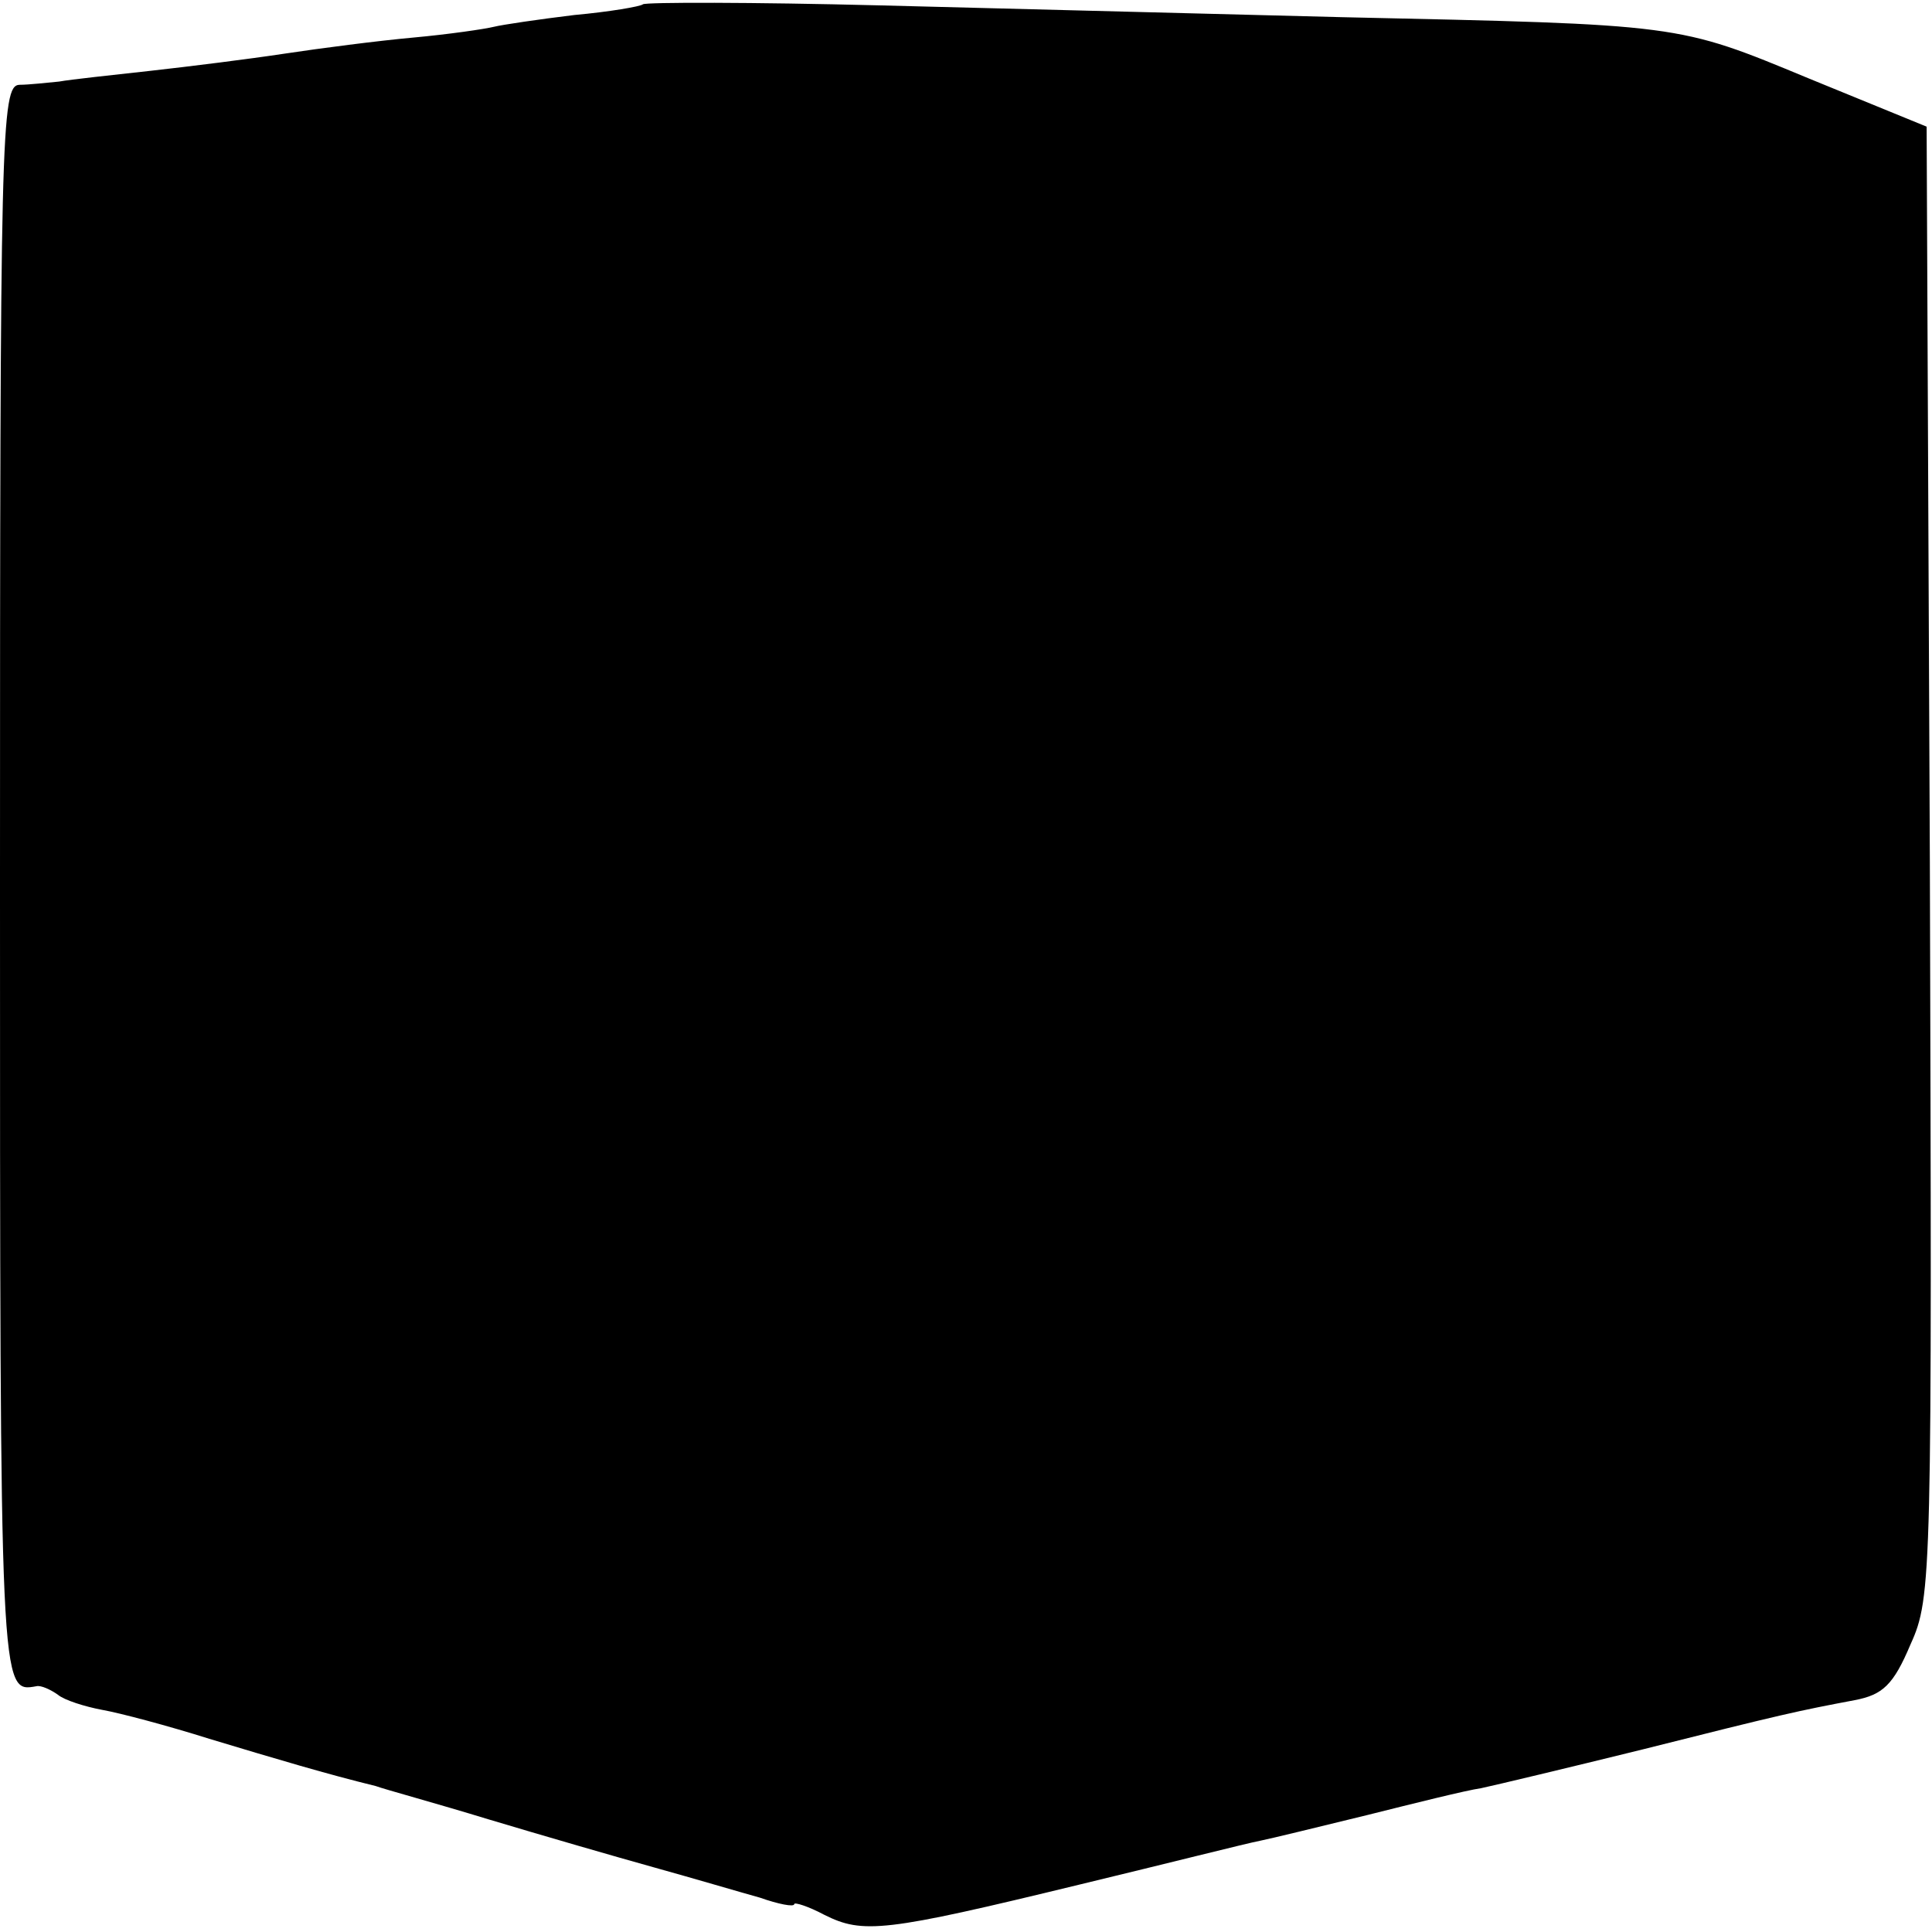 <?xml version="1.0" standalone="no"?>
<!DOCTYPE svg PUBLIC "-//W3C//DTD SVG 20010904//EN"
 "http://www.w3.org/TR/2001/REC-SVG-20010904/DTD/svg10.dtd">
<svg version="1.0" xmlns="http://www.w3.org/2000/svg"
 width="180pt" height="180pt" viewBox="0 0 180 180"
 preserveAspectRatio="xMidYMid meet">
<g transform="translate(0,180) scale(0.1,-0.1)"
fill="#000000" stroke="none">
<path d="M599 1796 c-2 -2 -31 -7 -64 -10 -33 -4 -67 -9 -75 -11 -8 -2 -42 -7
-75 -10 -33 -3 -87 -10 -120 -15 -33 -5 -89 -12 -125 -16 -36 -4 -74 -8 -85
-10 -11 -1 -28 -3 -37 -3 -17 -1 -18 -43 -18 -746 0 -757 0 -752 34 -746 4 1
13 -3 20 -8 6 -5 25 -11 41 -14 17 -3 62 -15 100 -27 63 -19 110 -33 155 -44
8 -3 56 -16 105 -31 50 -15 119 -35 155 -45 36 -10 80 -23 98 -28 17 -6 32 -9
32 -6 0 2 13 -2 28 -10 36 -18 56 -16 237 28 83 20 158 39 169 41 10 2 55 13
100 24 44 11 92 23 106 25 14 3 81 19 150 36 131 33 145 36 198 46 26 5 36 14
52 52 20 44 20 63 18 729 l-3 685 -110 45 c-123 51 -118 50 -435 57 -118 3
-312 8 -431 11 -118 3 -217 3 -220 1z"/>
</g>
</svg>
